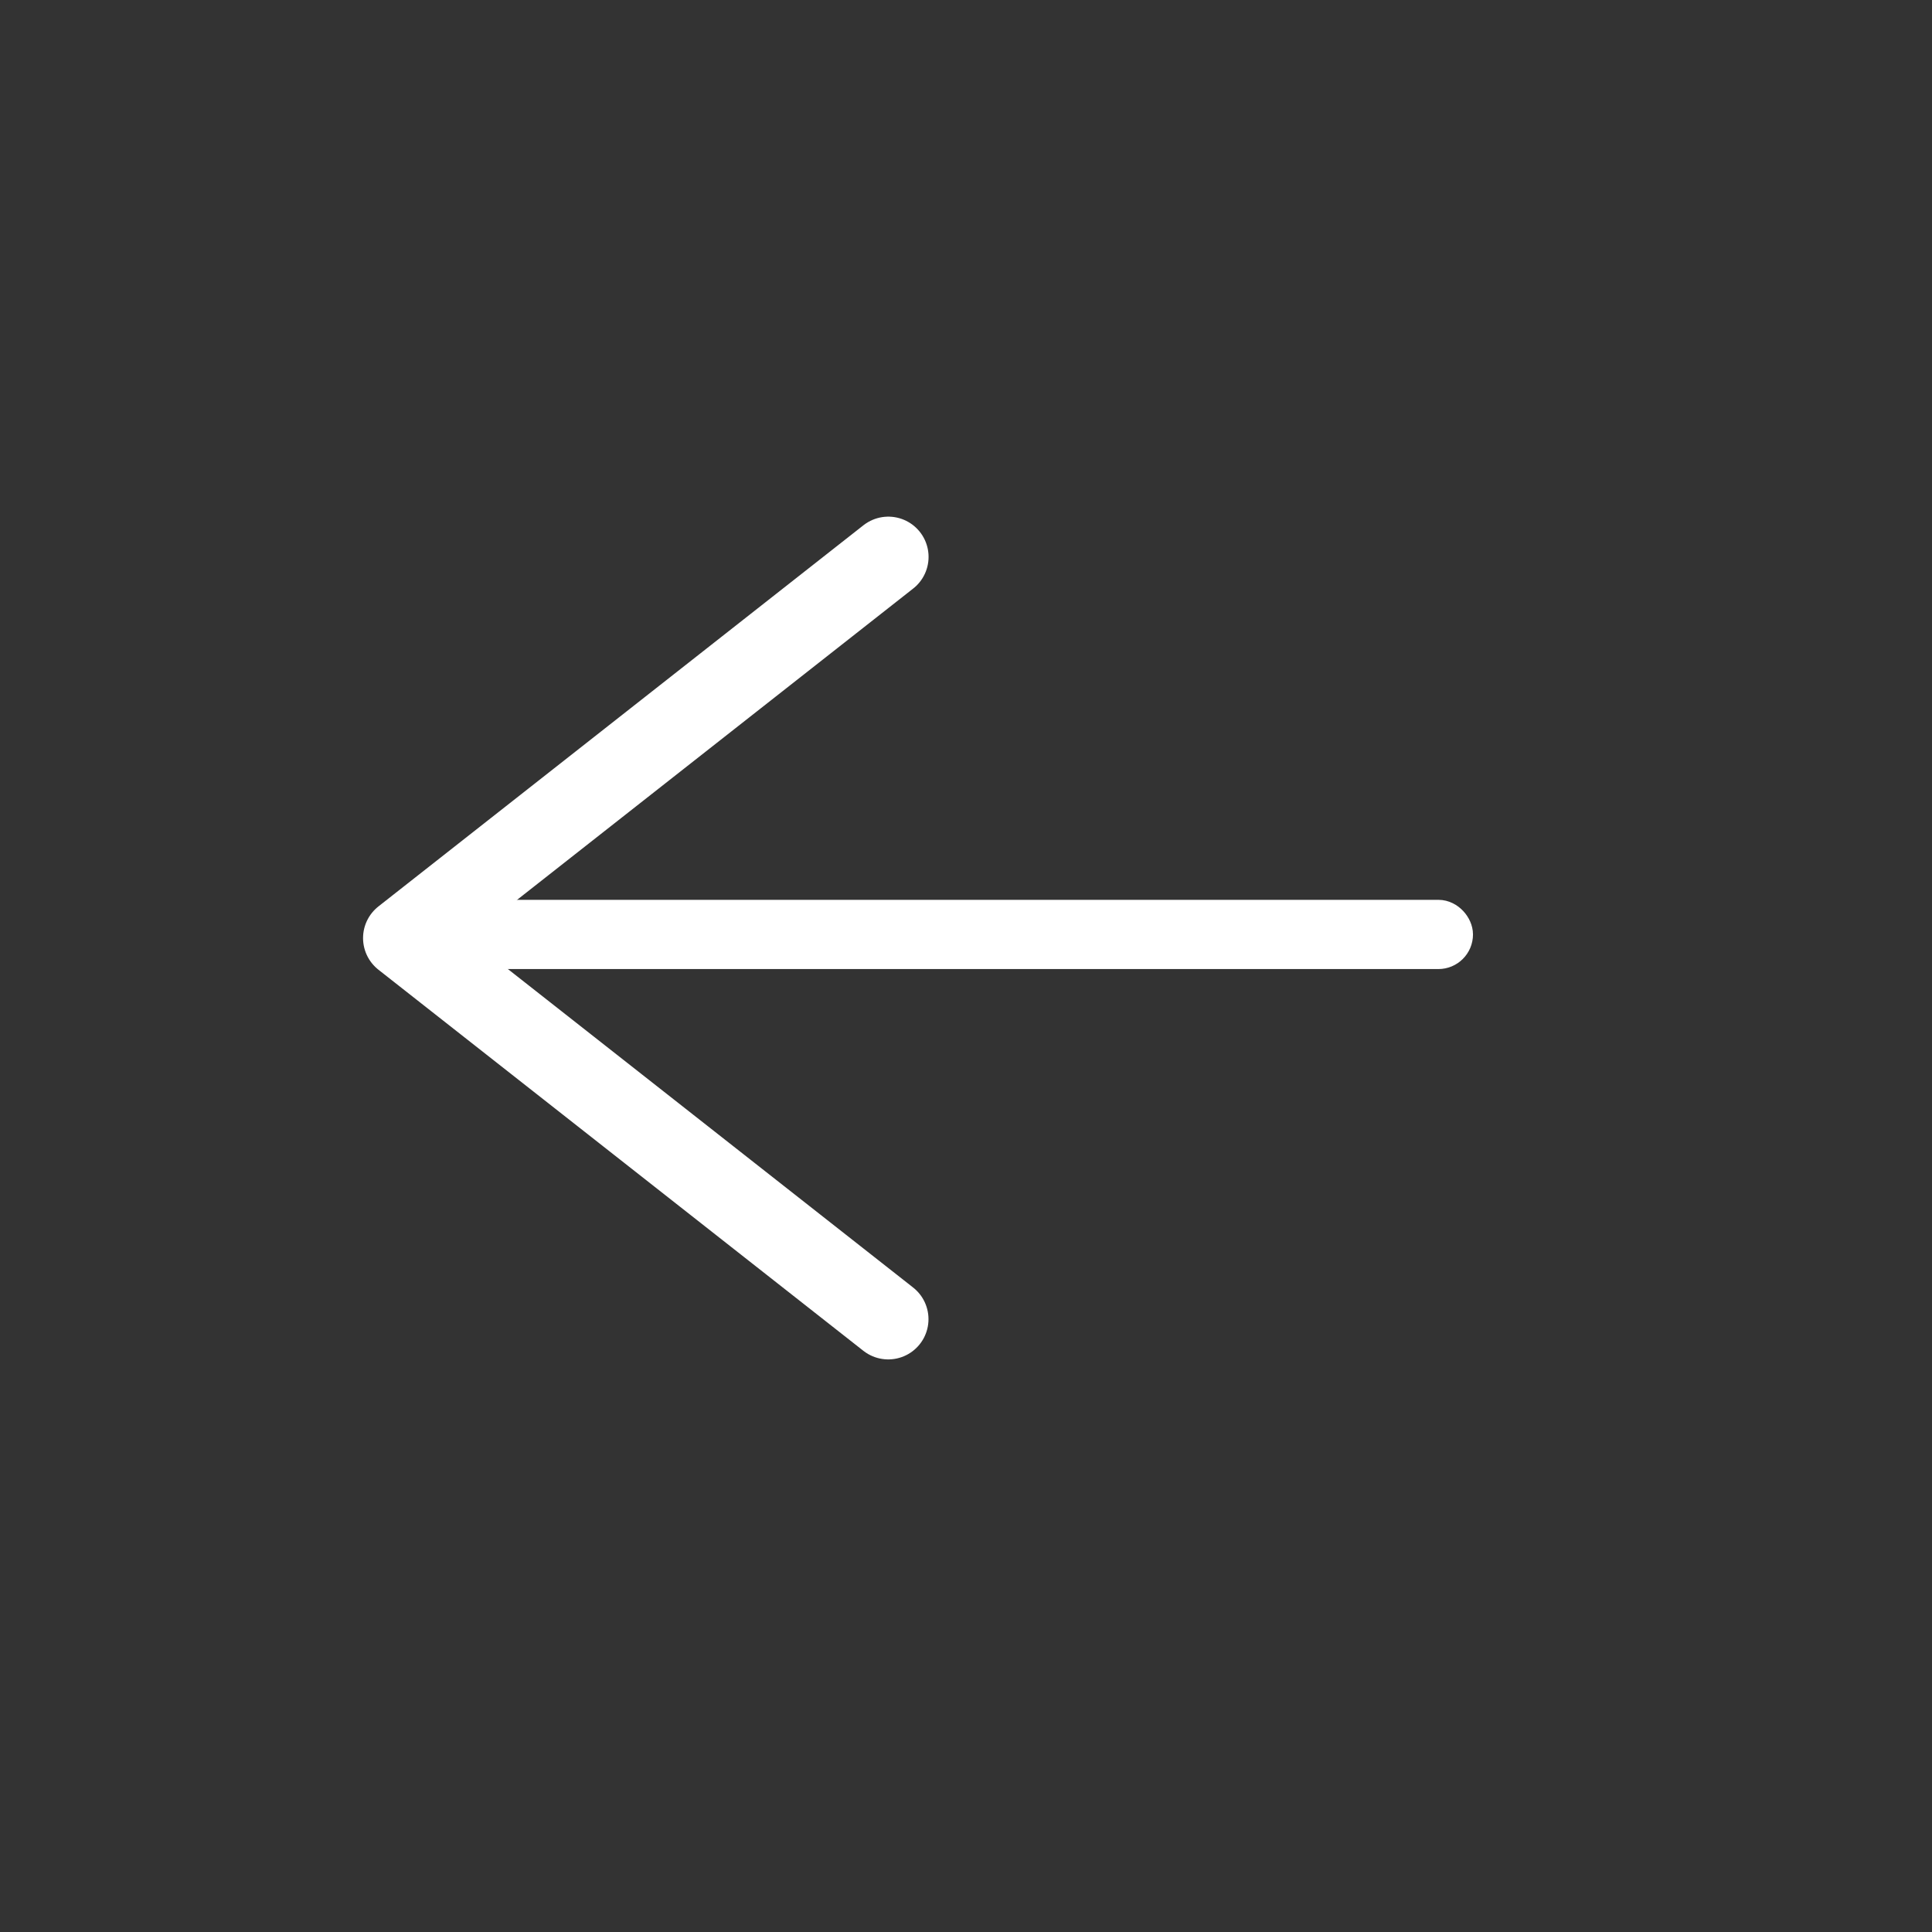 <svg width="24" height="24" fill="none" xmlns="http://www.w3.org/2000/svg"><rect width="100%" height="100%" fill="#333333" stroke="none"/><rect x="18.083" y="11.823" width="12.482" height=".43" rx=".215" transform="rotate(180 18.083 11.823)" fill="#fff" stroke="#fff" stroke-width=".43"/><path d="M11.034 16.387L5.01 11.653l6.025-4.735" stroke="#fff" stroke-linecap="round" stroke-linejoin="round"/></svg>